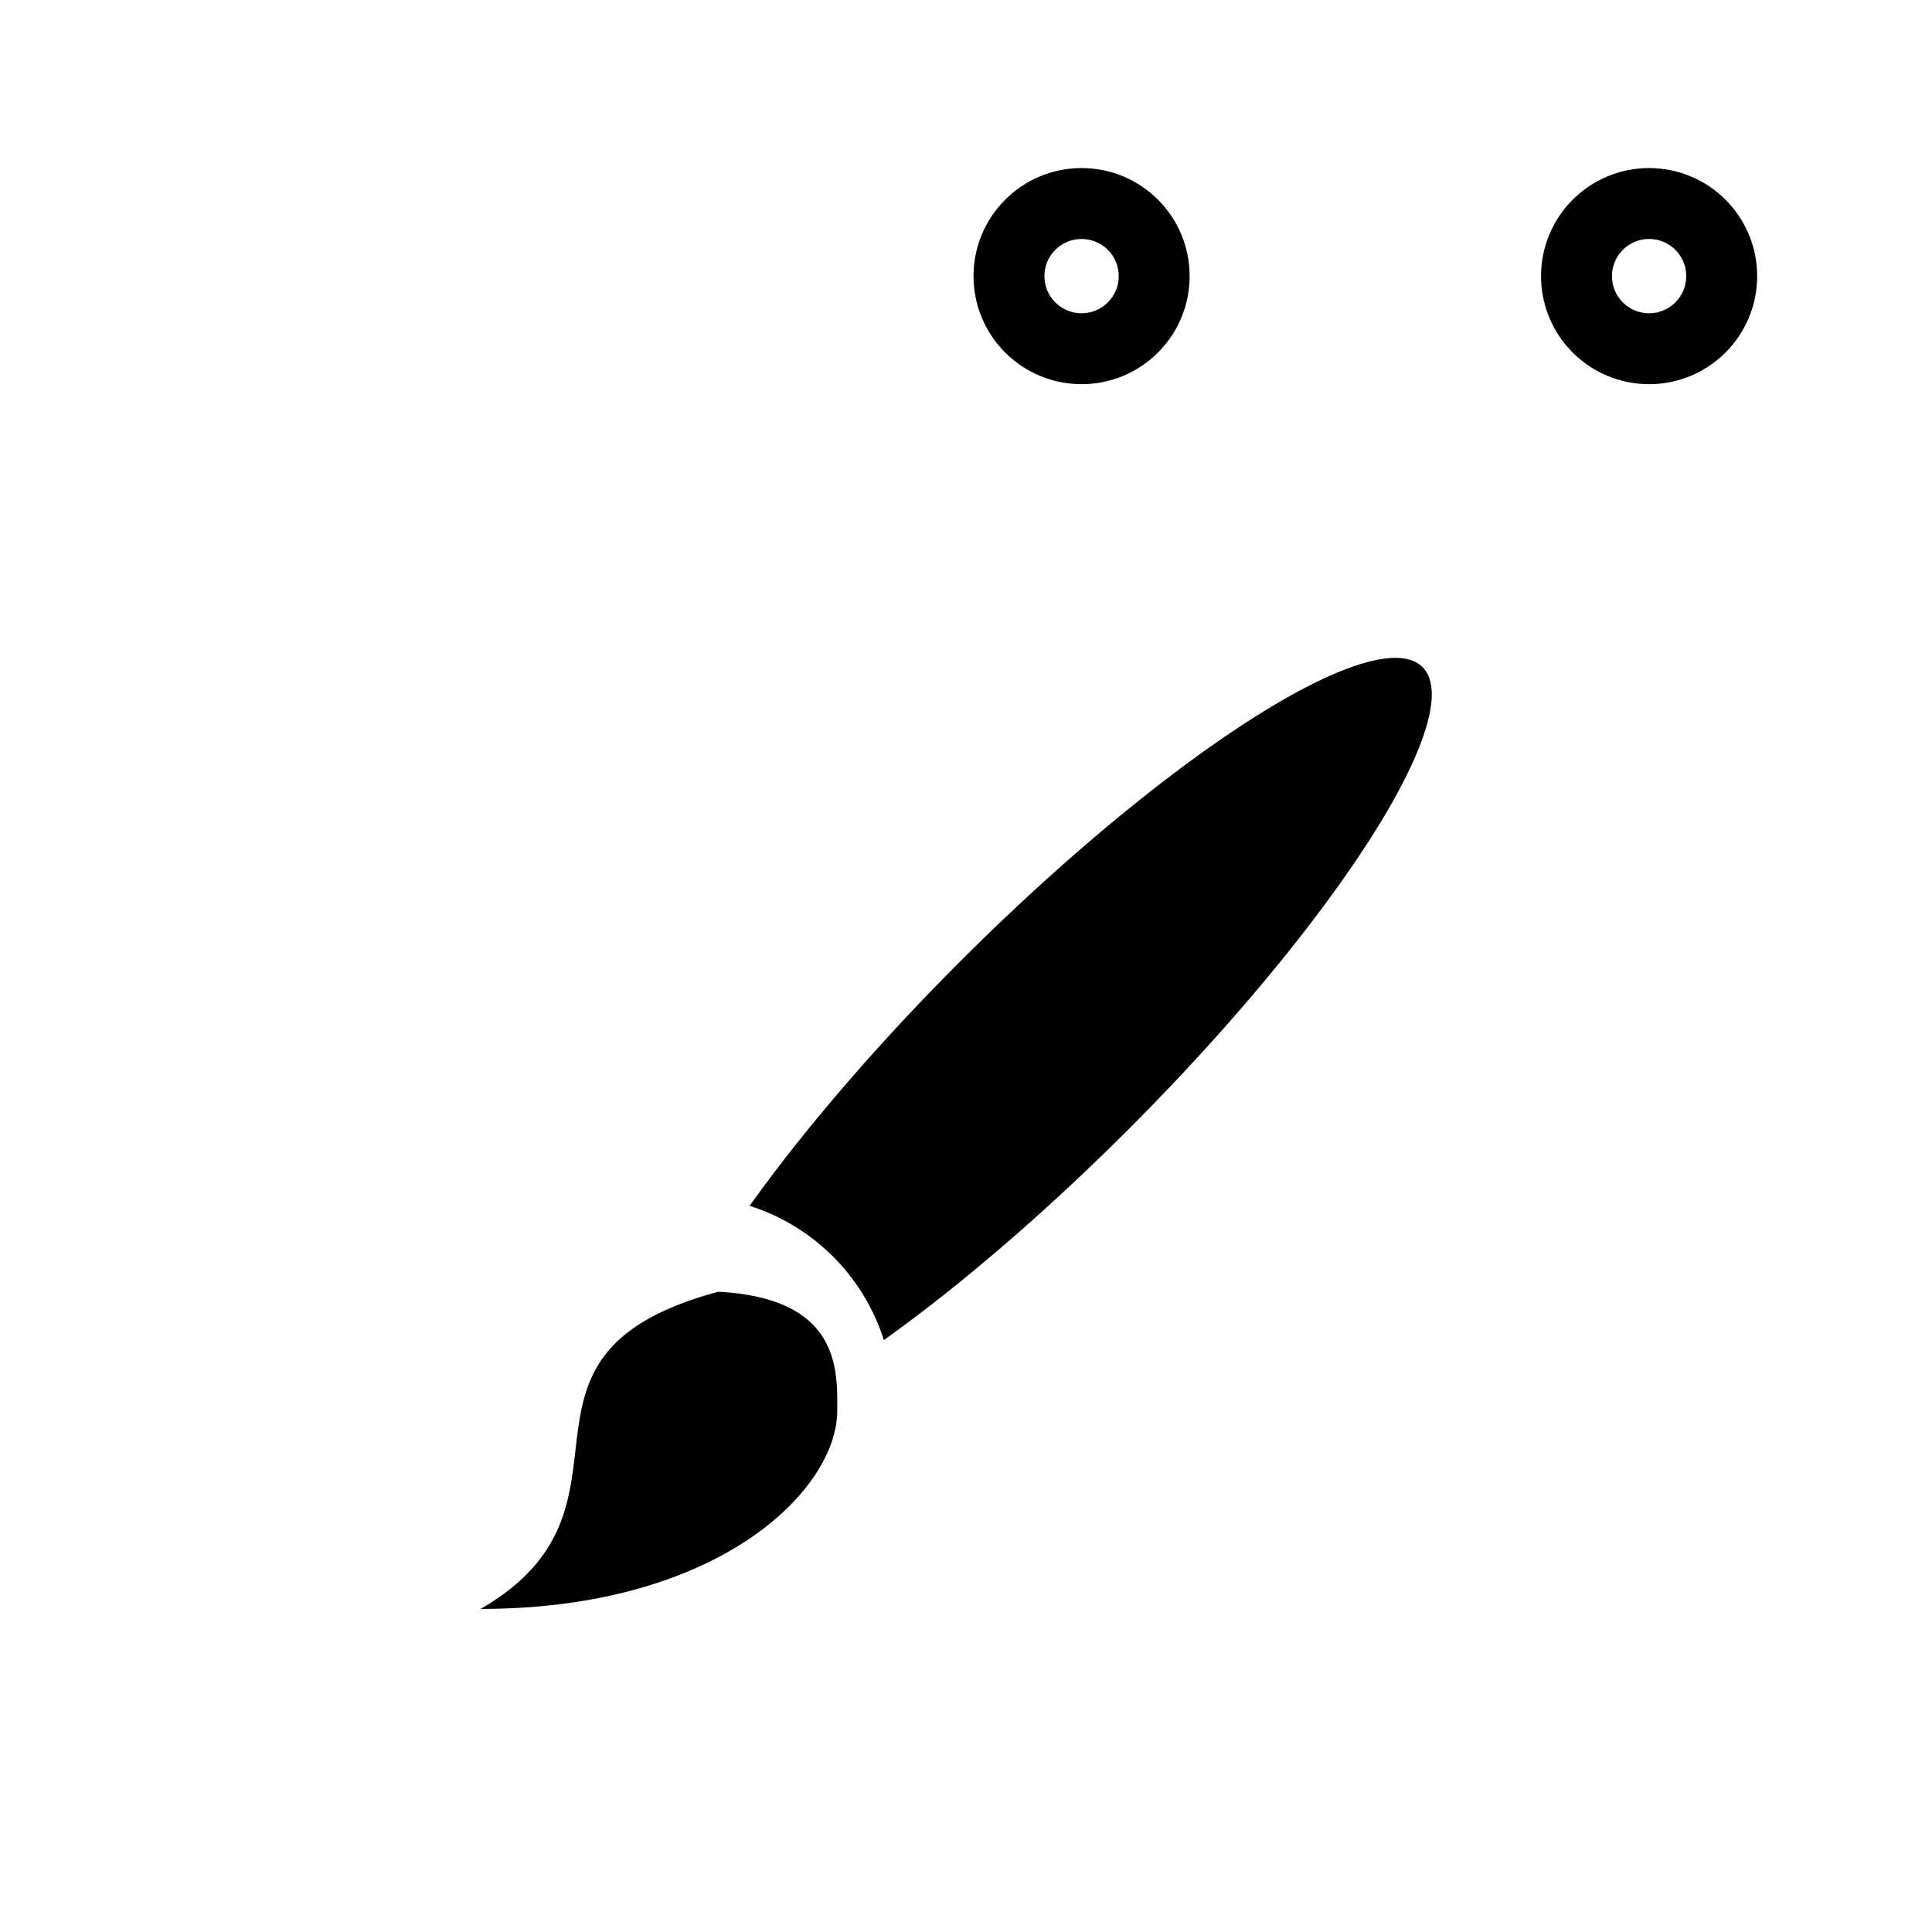 <svg xmlns="http://www.w3.org/2000/svg" xmlns:xlink="http://www.w3.org/1999/xlink" viewBox="0 0 48 48"><defs><linearGradient id="a"><stop offset="0" stop-color="#010101"/><stop offset="1" stop-color="#010101"/></linearGradient><linearGradient xlink:href="#a" id="c" x1="457.017" y1="534.738" x2="470.052" y2="547.632" gradientUnits="userSpaceOnUse" gradientTransform="translate(-758.398 -885.16) scale(1.688)"/><linearGradient xlink:href="#a" id="b" x1="7.768" y1="10.254" x2="42" y2="41" gradientUnits="userSpaceOnUse"/></defs><g transform="translate(-4.212 -4.32) scale(1.175)" fill="none" stroke="url(#b)" stroke-linecap="round" paint-order="markers stroke fill"><circle r="1.535" cy="9.515" cx="38.454" stroke-width="1.5"/><circle r="1.535" cy="9.515" cx="32.454" stroke-width="1.5"/><circle r="1.535" cy="9.515" cx="26.454" stroke-width="1.5"/><rect ry="2" y="14" x="6" height="27" width="36" stroke-width="2"/></g><path d="M34.852 16.356a2.954 13.291 44.998 0 0-10.994 7.528 2.954 13.291 44.998 0 0-5.234 6.075 5.125 5.125 0 0 1 3.335 3.335 2.954 13.291 44.998 0 0 6.074-5.232 2.954 13.291 44.998 0 0 7.31-11.487 2.954 13.291 44.998 0 0-.49-.219M17.848 32.093c-5.907 1.584-1.477 5.323-5.907 7.88 5.913 0 8.86-2.954 8.86-4.926 0-.982.1-2.79-2.952-2.954z" fill="url(#c)"/></svg>